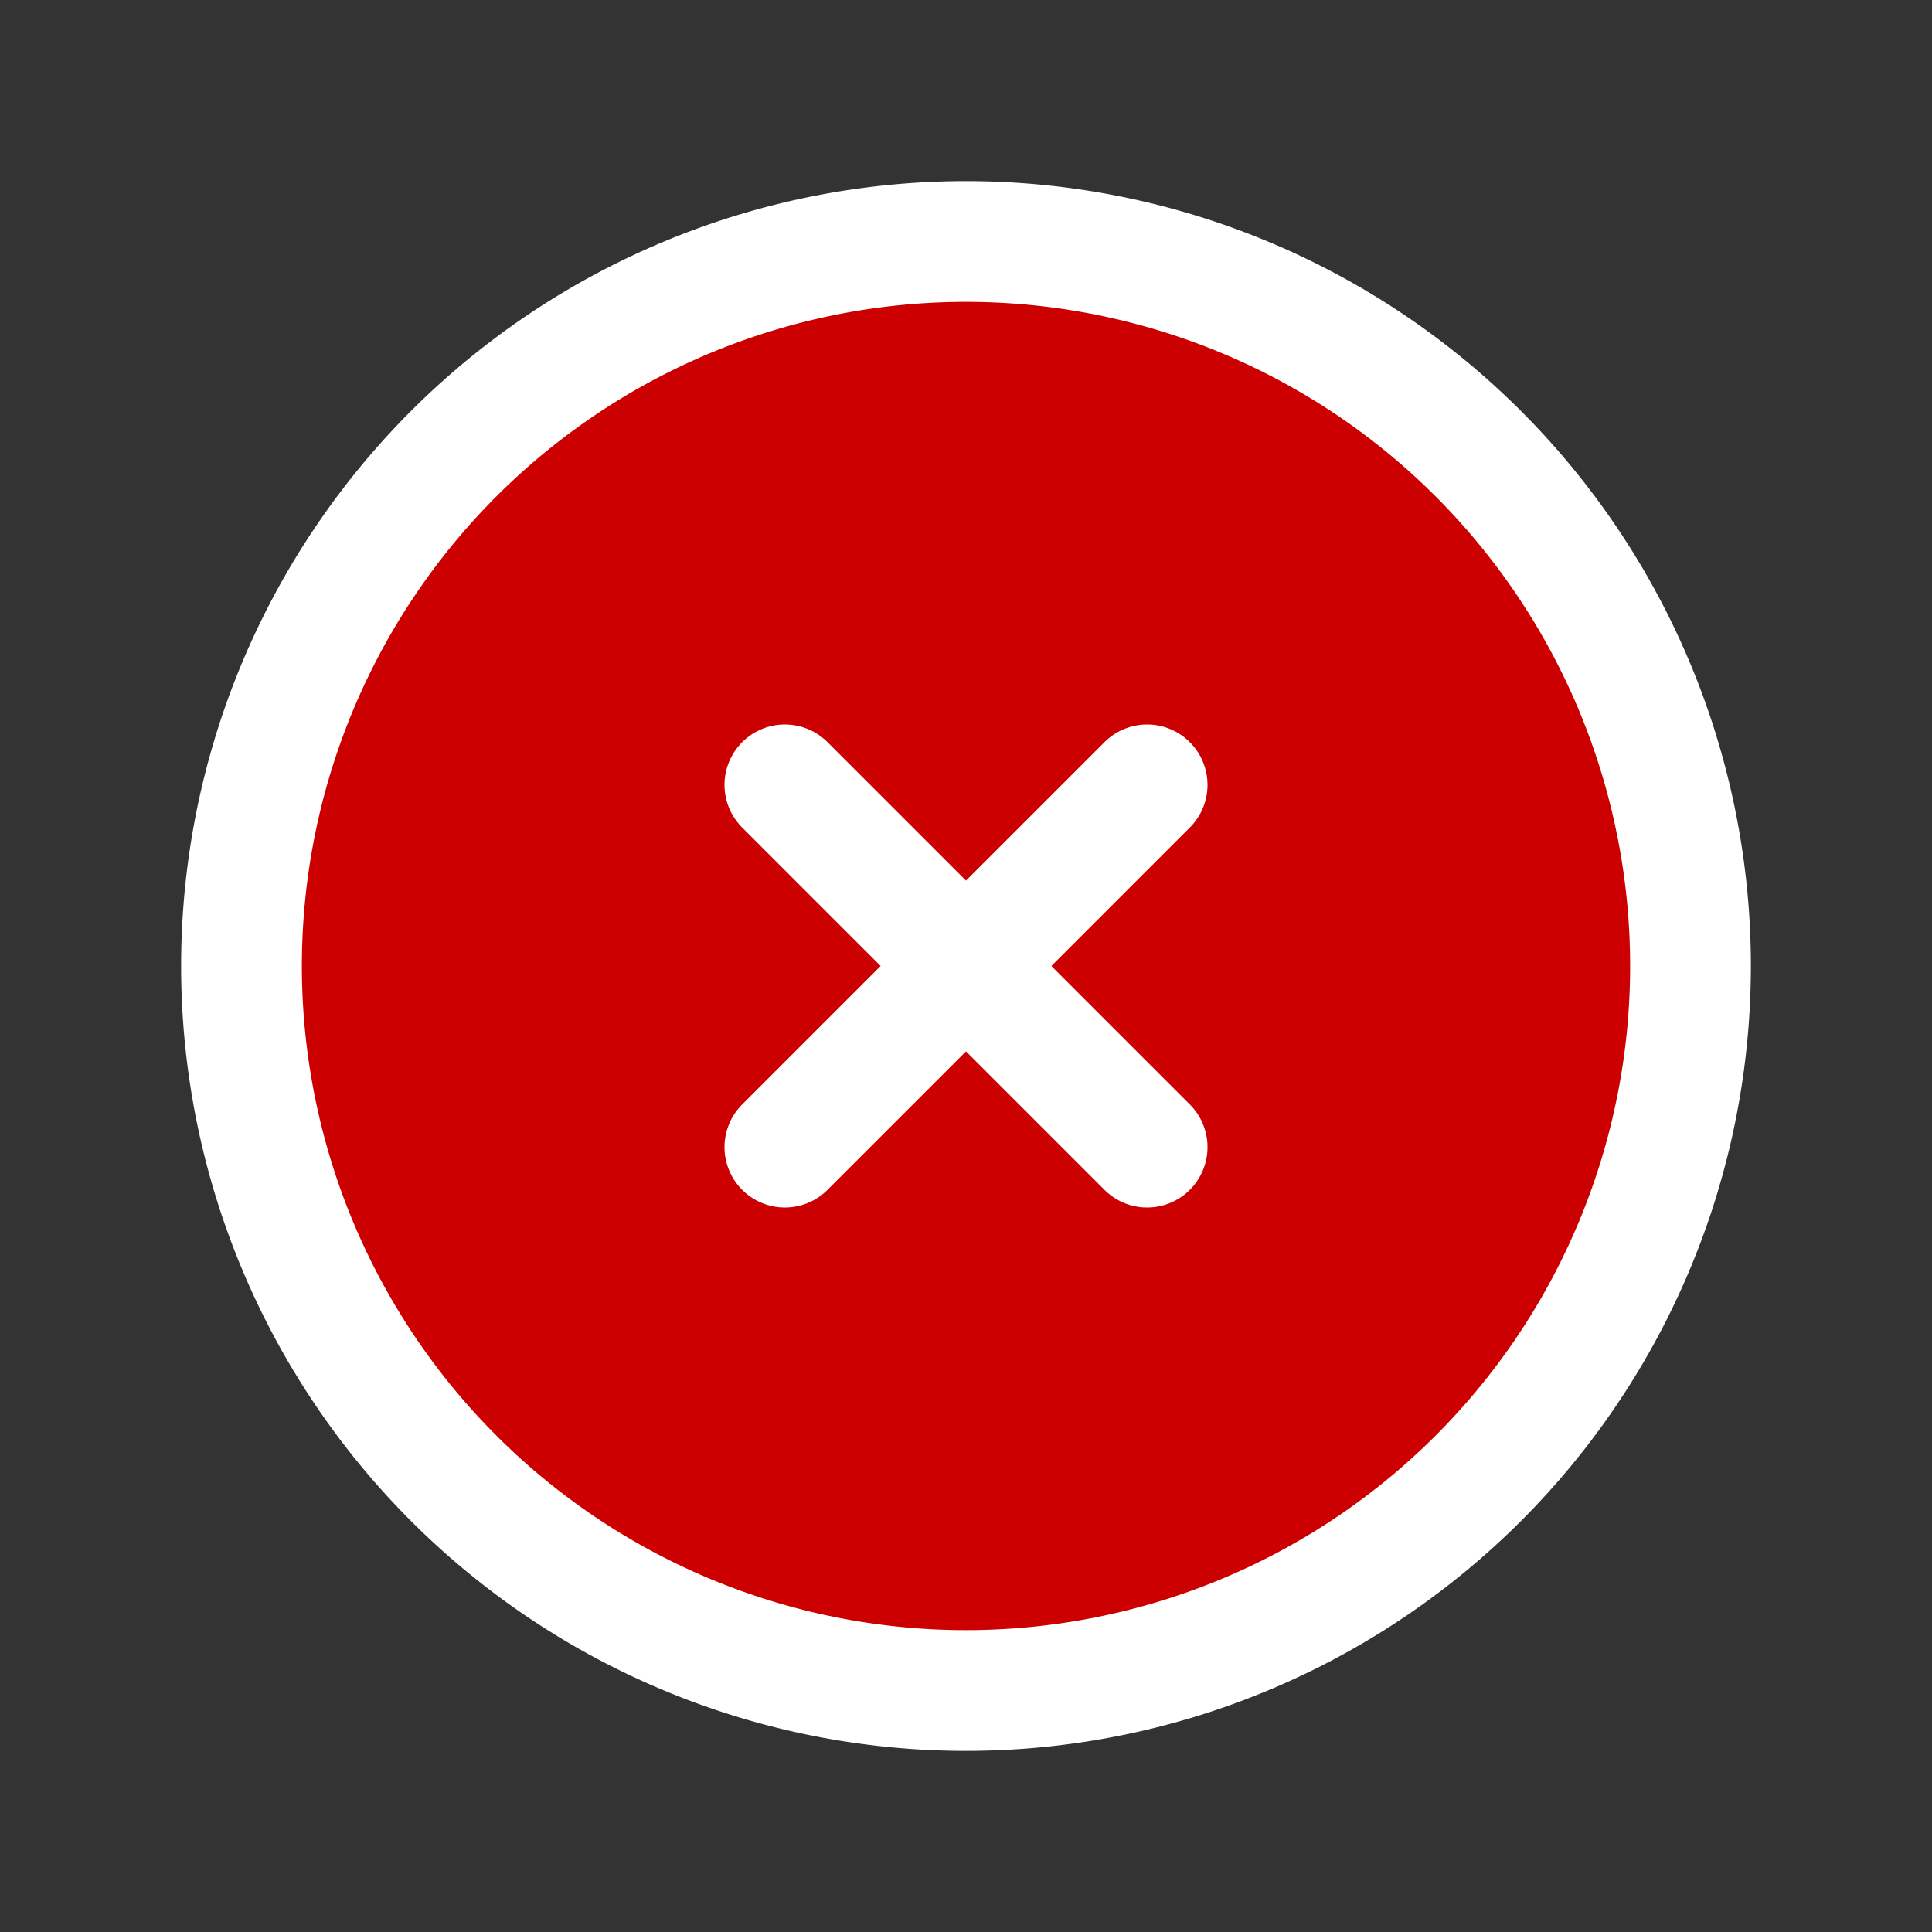 <svg xmlns="http://www.w3.org/2000/svg"  viewBox="0 0 24 24" stroke-width="1.5" stroke="#fff" class="text-green-600
                        w-16 h-16 mx-auto my-6">
    <rect x="0" y="0" width="24" height="24" fill="#333333" stroke="none"/>
    <path fill="#c00" stroke-linecap="round" stroke-linejoin="round" d="M9.75 9.75l4.5 4.5m0-4.5l-4.5 4.5M21 12a9 9 0 11-18
                            0 9 9 0 0118 0z" />
</svg>